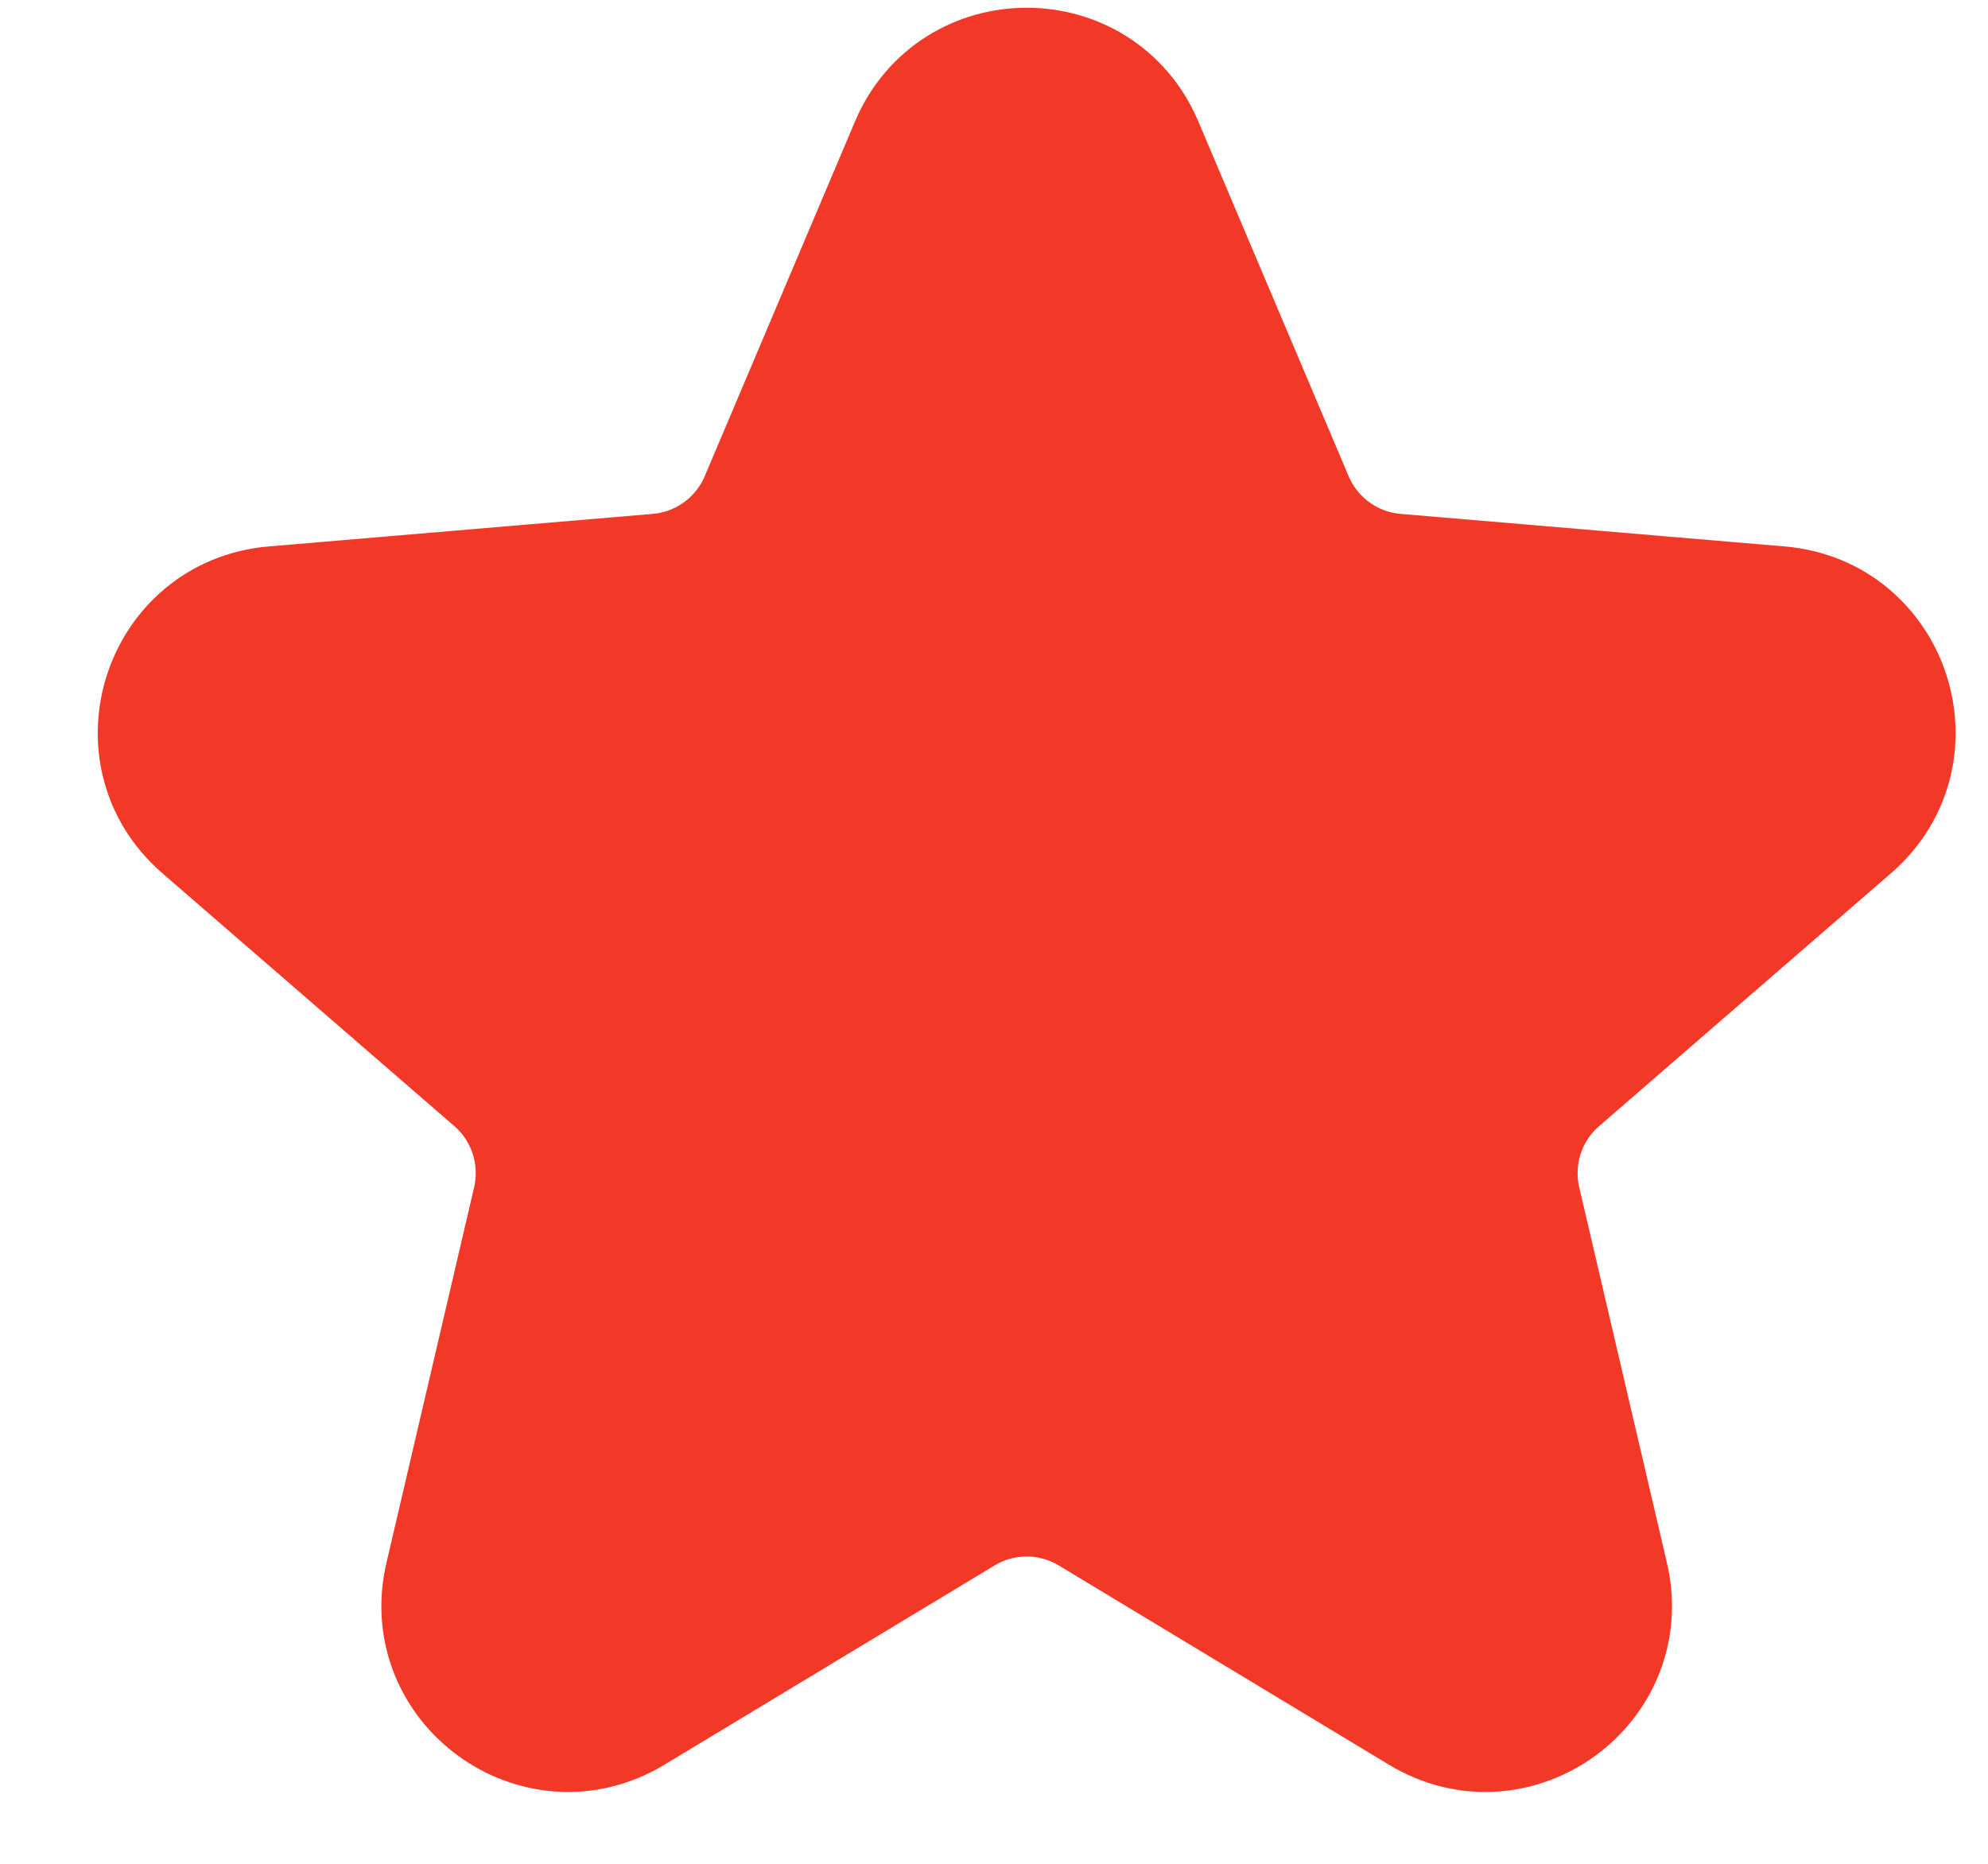 <svg width="16" height="15" viewBox="0 0 16 15" fill="none" xmlns="http://www.w3.org/2000/svg">
<path fill-rule="evenodd" clip-rule="evenodd" d="M7.746 12.171C8.064 11.979 8.462 11.979 8.78 12.171L11.438 13.775C12.196 14.232 13.13 13.553 12.929 12.692L12.223 9.668C12.139 9.306 12.262 8.928 12.543 8.685L14.893 6.649C15.561 6.07 15.204 4.971 14.322 4.896L11.23 4.634C10.861 4.603 10.539 4.369 10.394 4.028L9.184 1.172C8.839 0.359 7.687 0.359 7.342 1.172L6.132 4.028C5.987 4.369 5.665 4.603 5.296 4.634L2.204 4.896C1.322 4.971 0.965 6.07 1.633 6.649L3.984 8.685C4.264 8.928 4.387 9.306 4.303 9.668L3.597 12.692C3.396 13.553 4.331 14.232 5.088 13.775L7.746 12.171Z" fill="#F23827" stroke="#F23827"/>
</svg>
